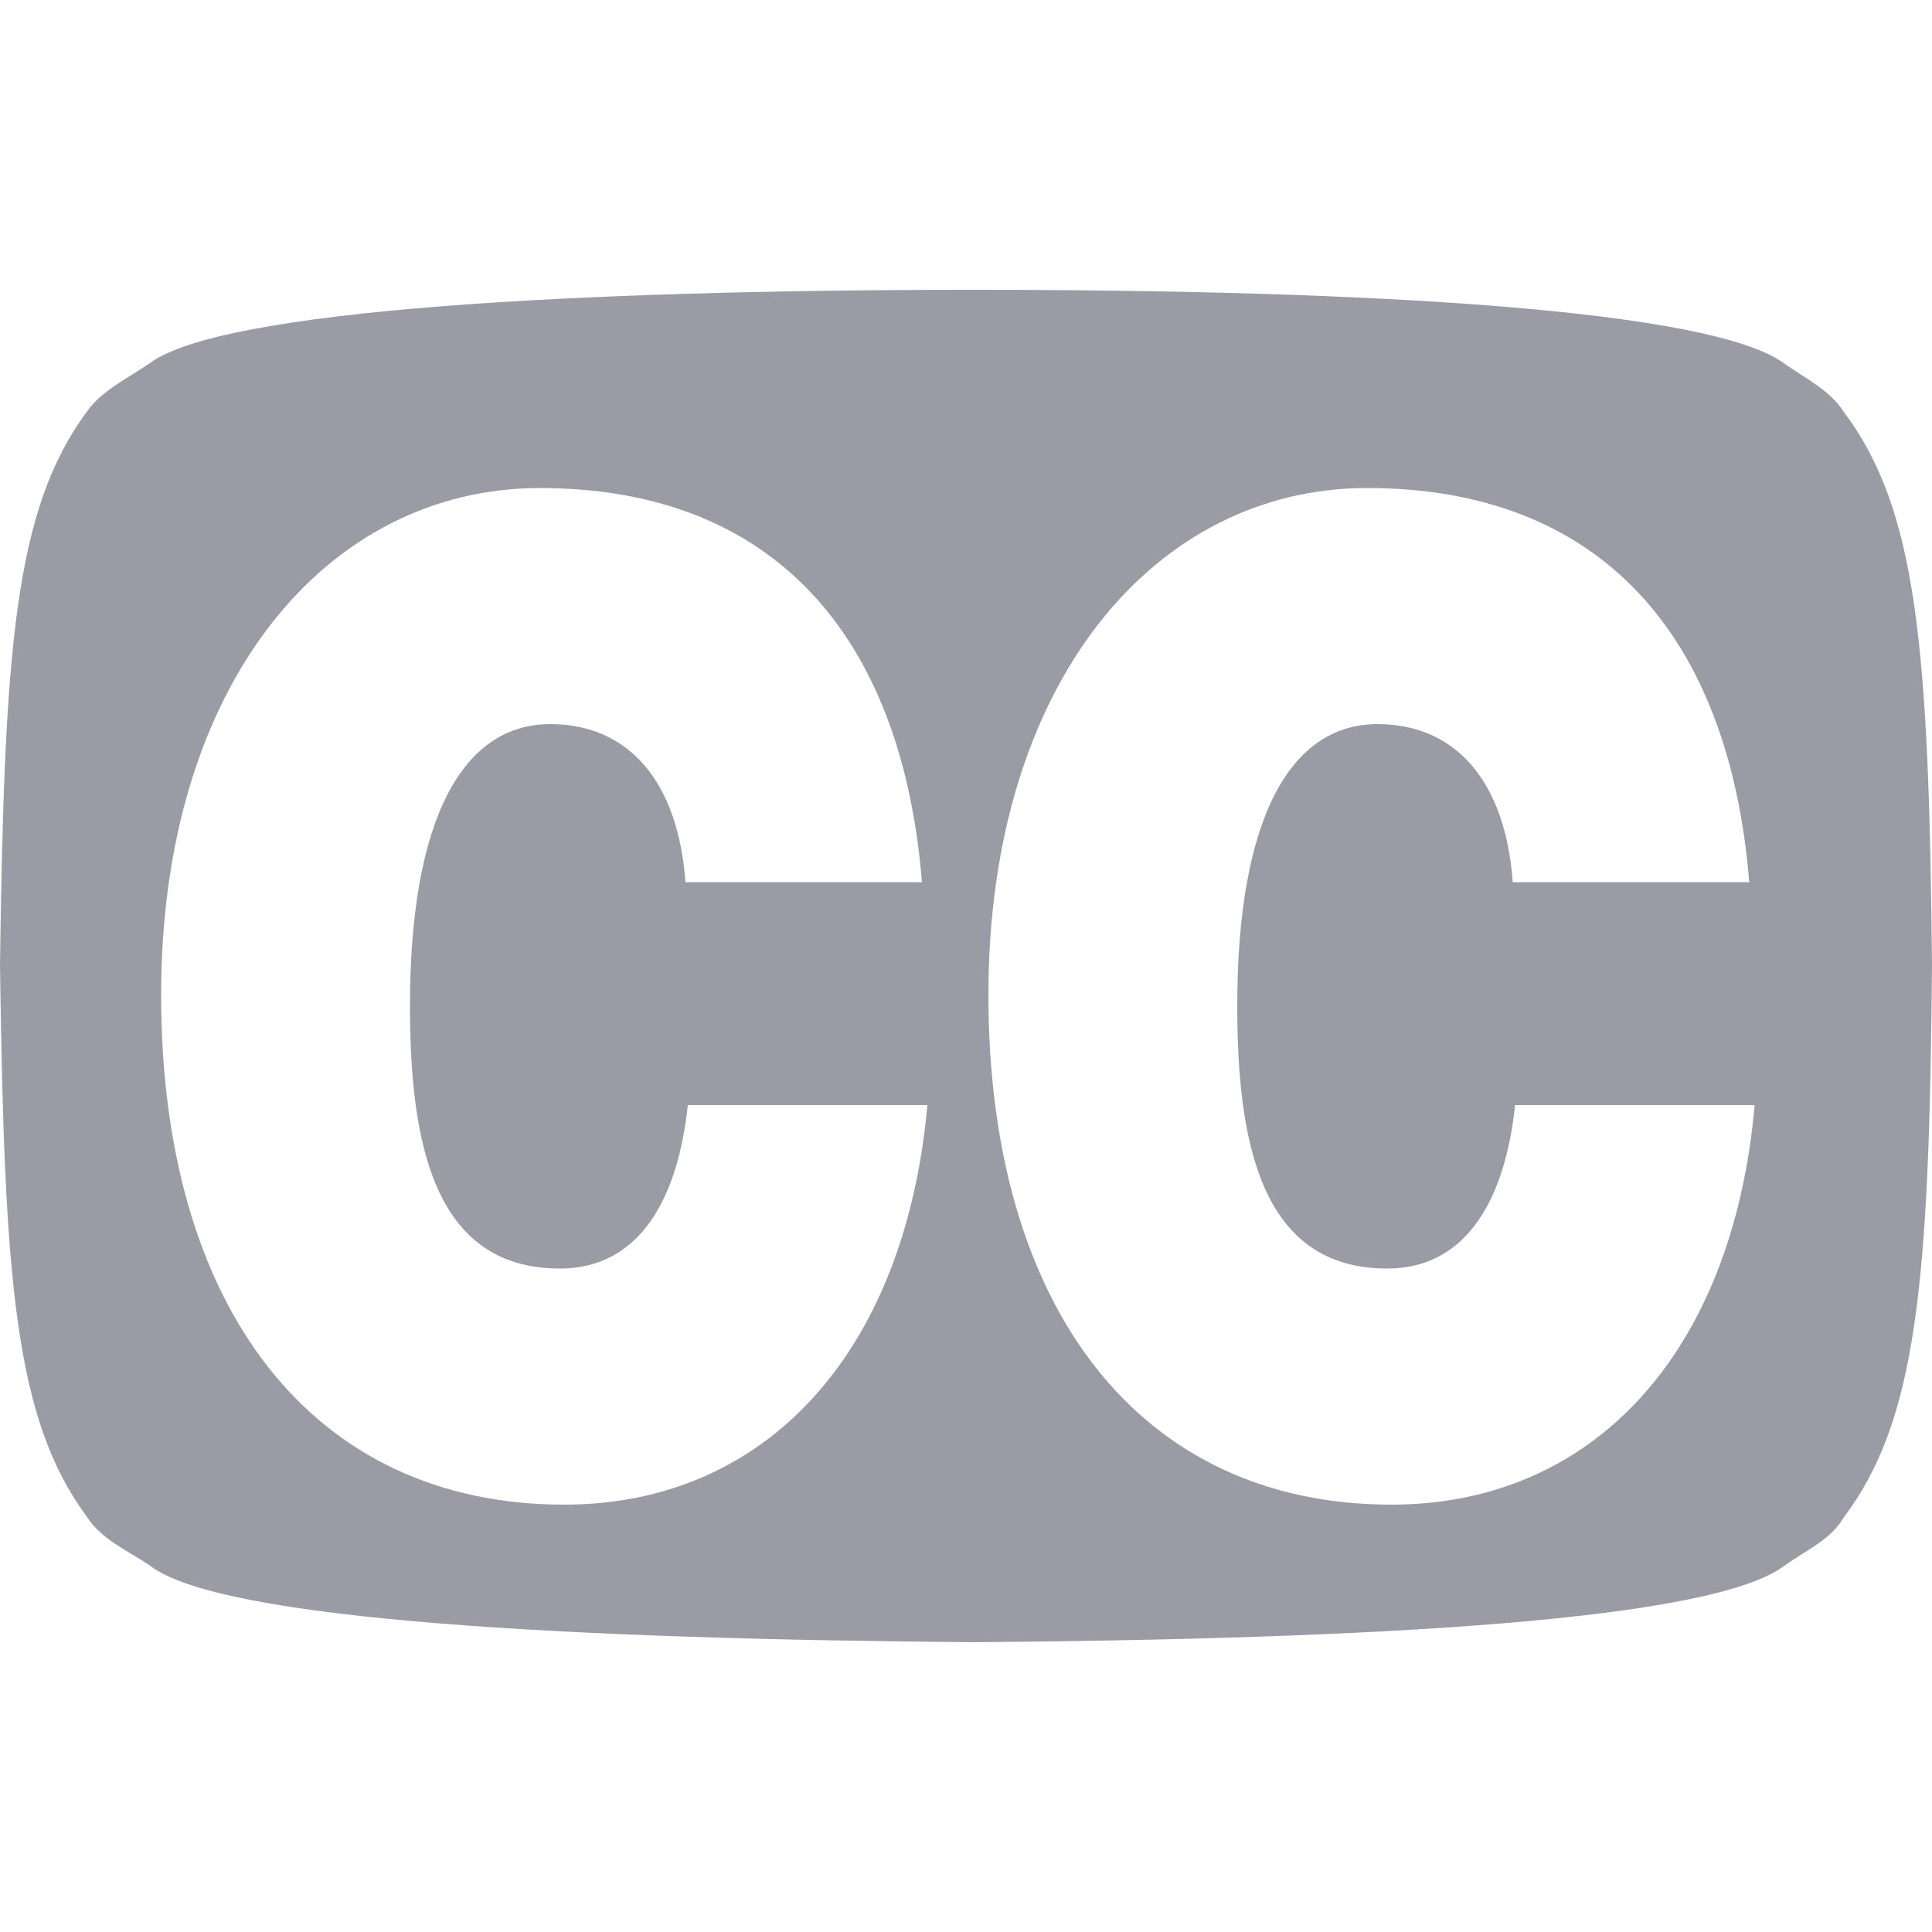 <svg version="1.1" xmlns="http://www.w3.org/2000/svg" xmlns:xlink="http://www.w3.org/1999/xlink" x="0px" y="0px" viewBox="0 0 500 500" enable-background="new 0 0 500 500" xml:space="preserve">
	<path id="closed-captions" fill="#9b9ba5" d="M477.1,106.5c-3.4-5.4-9.9-8.6-15.3-12.4C443,80.1,354.6,75,252.1,75
		C149.6,75,57,80.1,38.6,94.1c-5.7,3.9-12.3,7-16.1,12.4C3.8,131.8,1.1,167.6,0,249.6c1.1,82,3.8,117.8,22.6,143.1
		c3.8,5.8,10.3,8.5,16.1,12.4C57,419.5,149.6,424.2,252.1,425c102.5-0.8,190.9-5.5,209.7-19.8c5.4-3.9,11.9-6.6,15.3-12.4
		c19.1-25.3,22.2-61.1,22.9-143.1C499.2,167.6,496.2,131.8,477.1,106.5z M146,389.4c-65,0-104.3-50.7-104.3-131.9
		c0-80.9,43.1-131.2,98-131.2c60.1,0,93.7,37.8,98.9,102h-61.2c-1.9-26-14.7-40.9-35-40.9c-22.7,0-36.3,24.6-36.3,72.9
		c0,35.1,6,68,38.8,68c20.8,0,30.6-18.4,33.1-42.3h62C234.2,350.5,197.9,389.4,146,389.4z M360.1,389.4
		c-65,0-104.3-50.7-104.3-131.9c0-80.9,43.1-131.2,98-131.2c60.1,0,93.7,37.8,98.9,102h-61.2c-1.9-26-14.7-40.9-35-40.9
		c-22.7,0-36.3,24.6-36.3,72.9c0,35.1,6,68,38.8,68c20.8,0,30.6-18.4,33.1-42.3h62C448.4,350.5,412,389.4,360.1,389.4z"/>
</svg>
